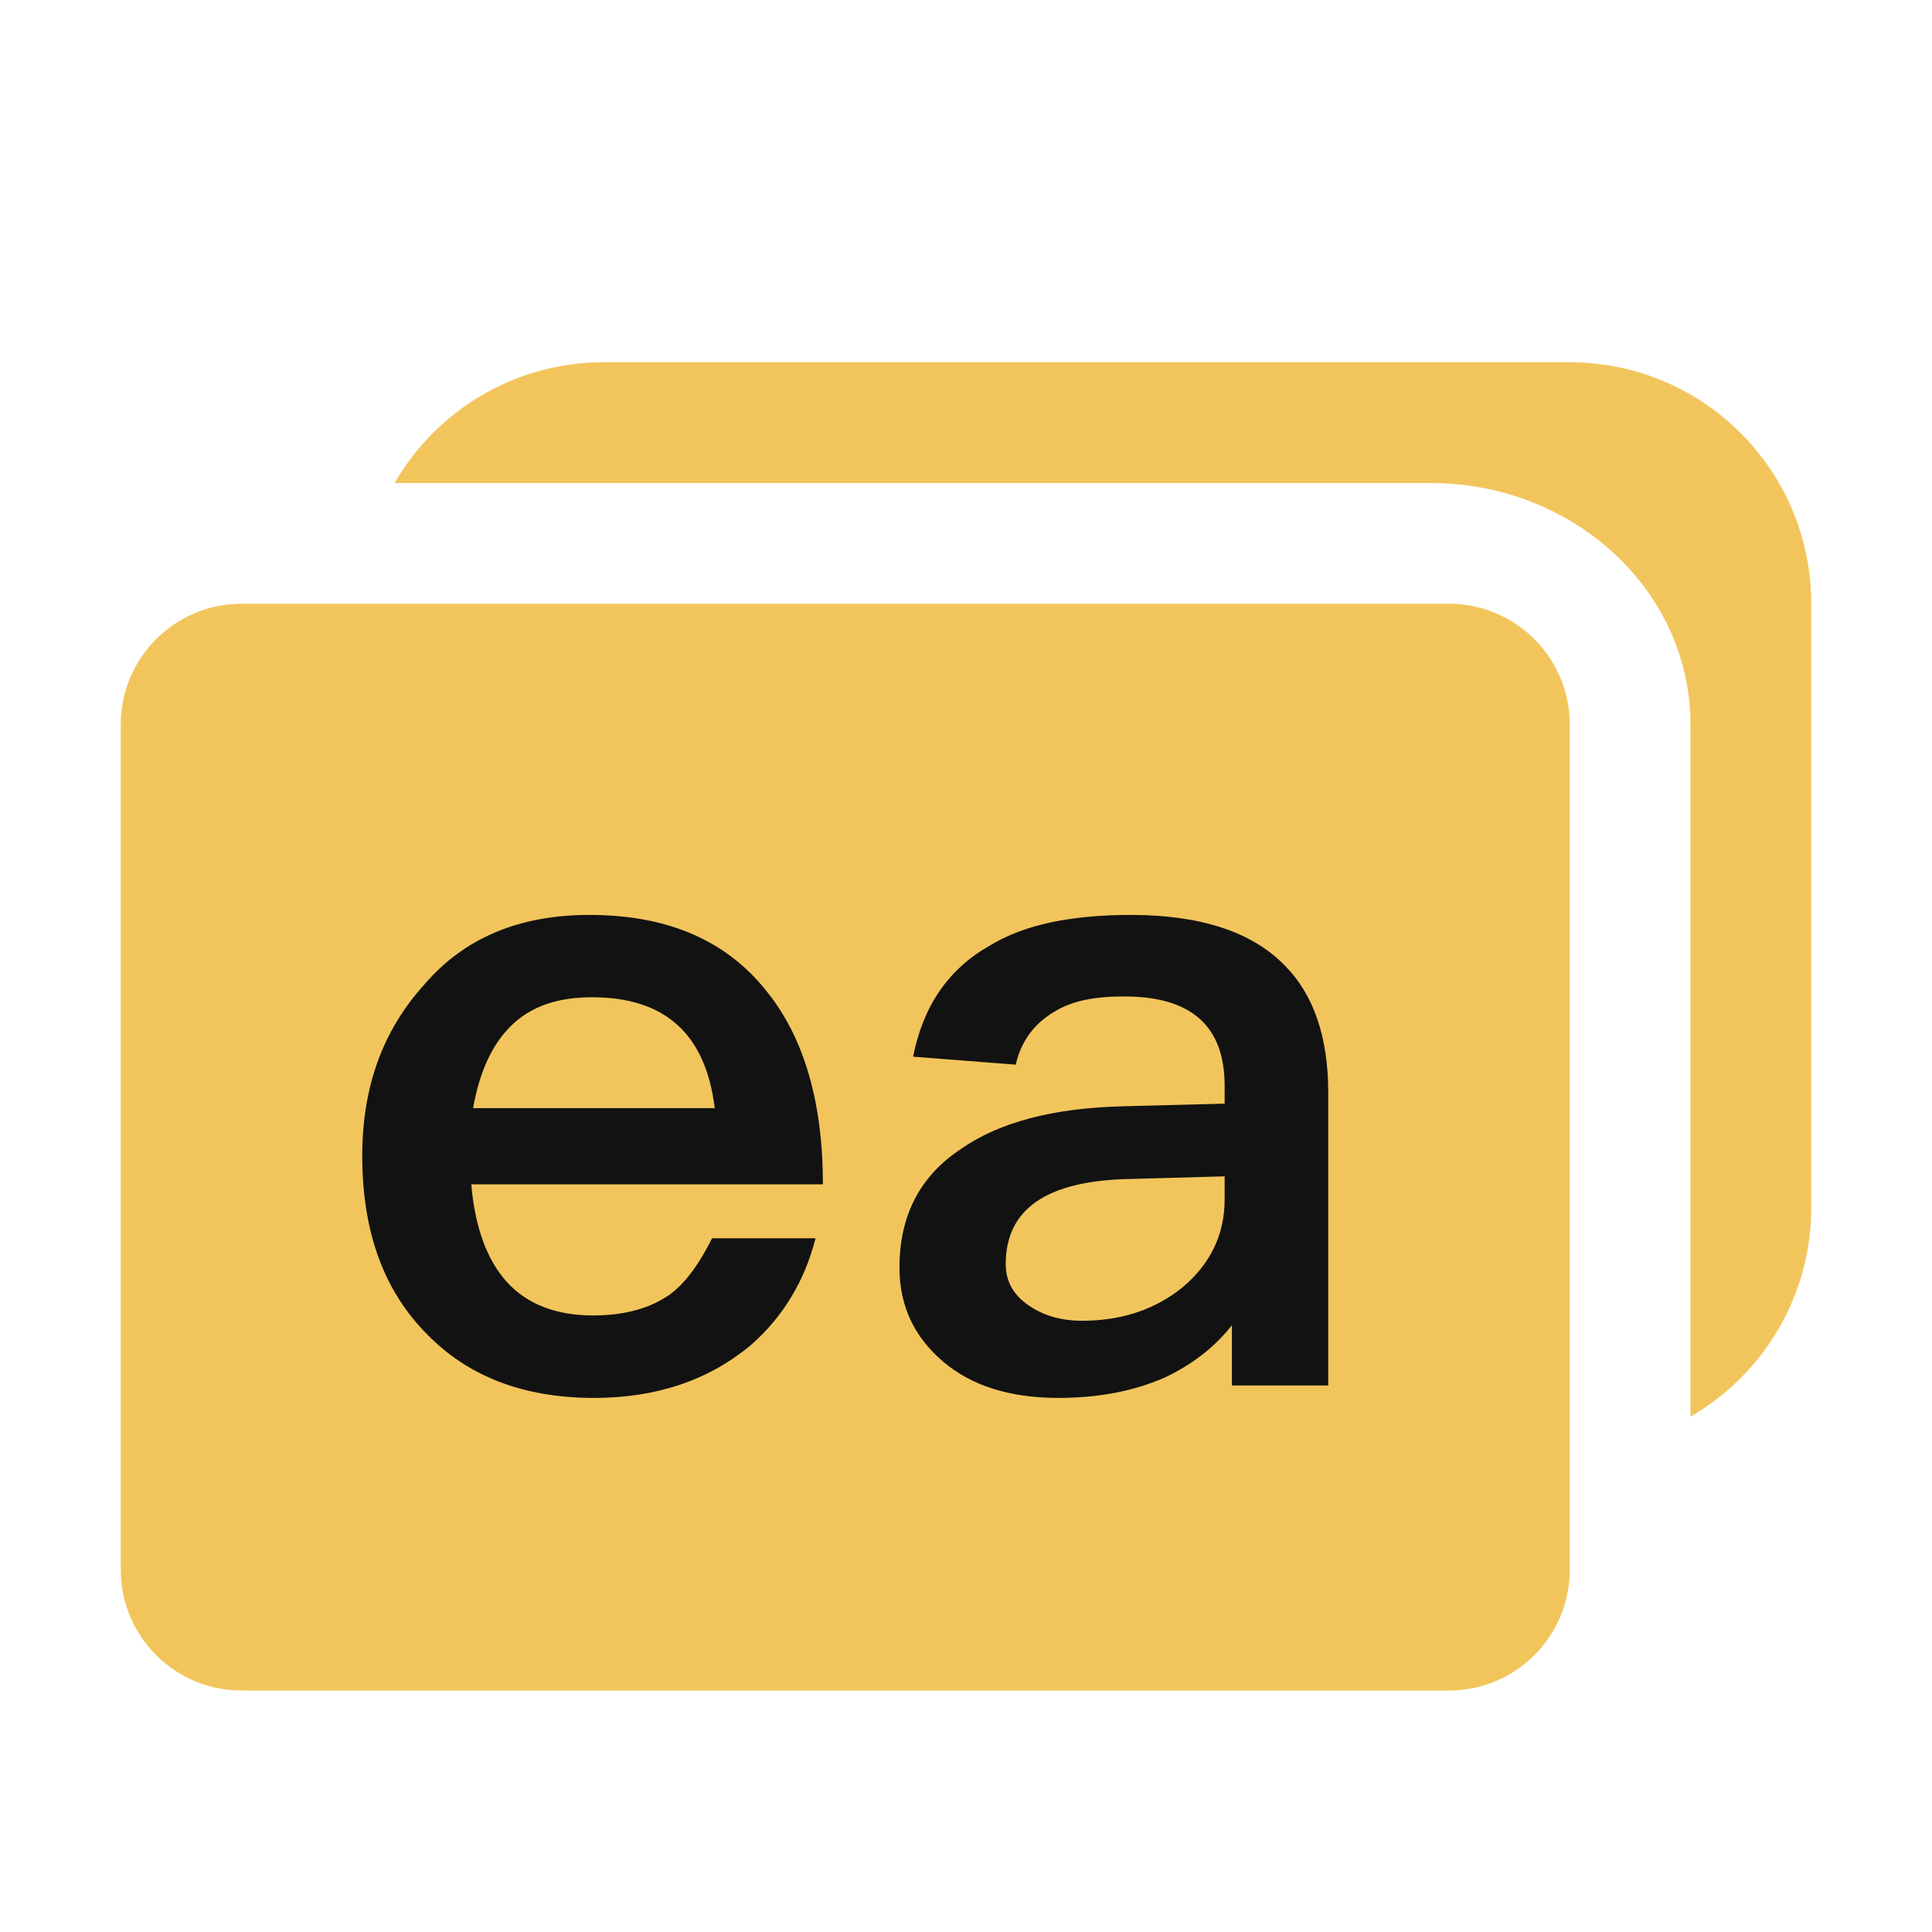 <?xml version="1.0" encoding="UTF-8"?>
<svg width="16px" height="16px" viewBox="0 0 16 16" version="1.1" xmlns="http://www.w3.org/2000/svg" xmlns:xlink="http://www.w3.org/1999/xlink">
    <title>ICON / completions /enumerator_dark</title>
    <g id="ICON-/-completions-/enumerator_dark" stroke="none" stroke-width="1" fill="none" fill-rule="evenodd">
        <path d="M12,5 C12.552,5 13,5.448 13,6 L13,13 C13,13.552 12.552,14 12,14 L2,14 C1.448,14 1,13.552 1,13 L1,6 C1,5.448 1.448,5 2,5 L12,5 Z M13,3 C14.105,3 15,3.895 15,5 L15,10 C15,10.74 14.598,11.386 14,11.732 L14,6 C14,4.895 13.036,4 11.846,4 L3.268,4 C3.613,3.402 4.26,3 5,3 L13,3 Z" id="形状结合" fill="#F2C55C"></path>
        <path d="M4.881,7.577 C4.302,7.577 3.843,7.767 3.512,8.156 C3.166,8.538 3,9.008 3,9.573 C3,10.204 3.181,10.696 3.542,11.055 C3.88,11.4 4.339,11.577 4.919,11.577 C5.438,11.577 5.867,11.43 6.213,11.144 C6.484,10.909 6.664,10.608 6.754,10.255 L5.897,10.255 C5.791,10.468 5.678,10.622 5.551,10.718 C5.385,10.835 5.174,10.894 4.911,10.894 C4.603,10.894 4.362,10.799 4.196,10.615 C4.031,10.432 3.933,10.16 3.903,9.808 L6.815,9.808 C6.815,9.125 6.657,8.589 6.348,8.208 C6.01,7.782 5.52,7.577 4.881,7.577 Z M4.904,8.259 C5.505,8.259 5.844,8.56 5.919,9.177 L3.918,9.177 C3.971,8.876 4.076,8.648 4.234,8.494 C4.399,8.333 4.618,8.259 4.904,8.259 Z M9.367,7.577 C8.871,7.577 8.48,7.657 8.194,7.833 C7.855,8.024 7.644,8.333 7.562,8.751 L8.412,8.817 C8.457,8.619 8.57,8.472 8.735,8.377 C8.878,8.288 9.066,8.252 9.307,8.252 C9.864,8.252 10.142,8.494 10.142,8.993 L10.142,9.14 L9.292,9.162 C8.72,9.177 8.276,9.294 7.96,9.514 C7.614,9.742 7.449,10.072 7.449,10.498 C7.449,10.813 7.569,11.07 7.81,11.276 C8.043,11.474 8.359,11.577 8.765,11.577 C9.104,11.577 9.397,11.518 9.646,11.408 C9.864,11.305 10.052,11.166 10.202,10.975 L10.202,11.474 L11,11.474 L11,9.052 C11,8.589 10.88,8.237 10.639,7.995 C10.368,7.716 9.939,7.577 9.367,7.577 Z M10.142,9.742 L10.142,9.933 C10.142,10.226 10.022,10.468 9.796,10.659 C9.57,10.843 9.292,10.938 8.961,10.938 C8.773,10.938 8.622,10.887 8.502,10.799 C8.382,10.71 8.329,10.6 8.329,10.468 C8.329,10.013 8.668,9.778 9.352,9.764 L10.142,9.742 Z" id="形状结合" fill="#121212" fill-rule="nonzero"></path>
    </g>
</svg>